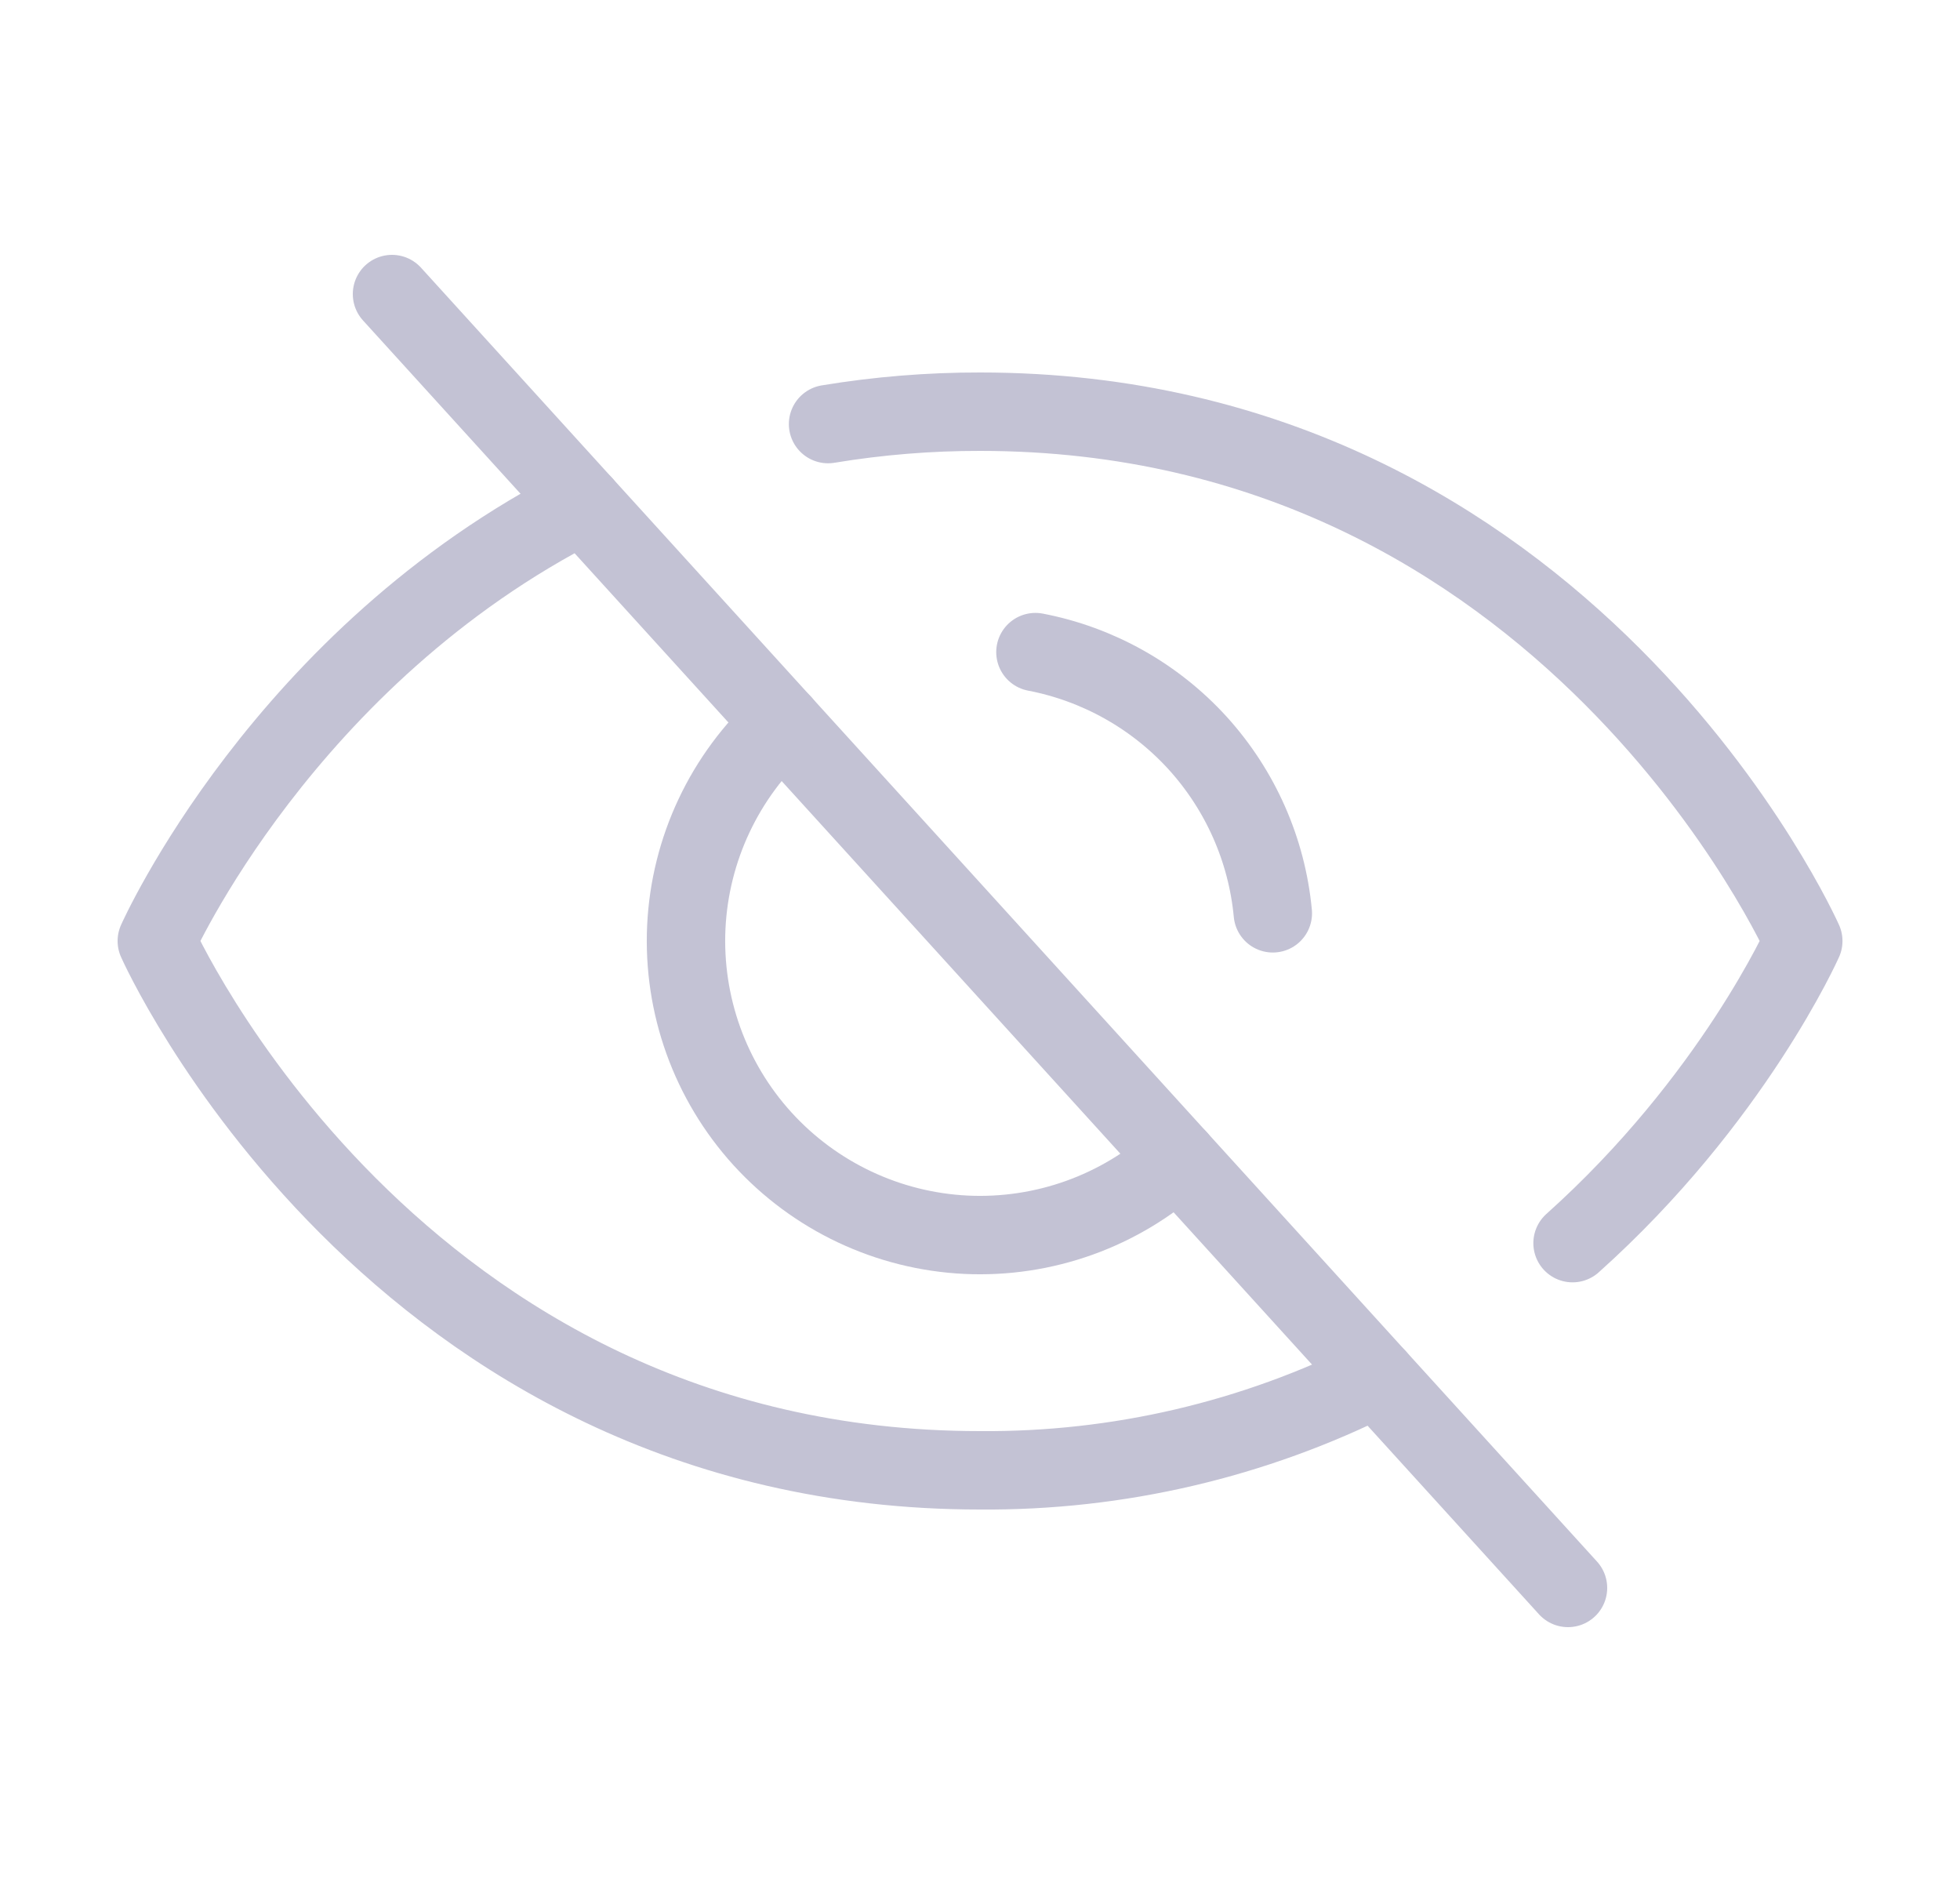 <svg xmlns="http://www.w3.org/2000/svg" width="25" height="24" viewBox="0 0 25 24" fill="none">
  <path d="M5 3.75L20 20.25" stroke="#C3C2D4" stroke-linecap="round" stroke-linejoin="round"/>
  <path d="M15.023 14.775C14.287 15.444 13.316 15.793 12.322 15.746C11.329 15.698 10.395 15.258 9.725 14.522C9.056 13.786 8.707 12.815 8.754 11.821C8.802 10.828 9.242 9.894 9.978 9.225" stroke="#C3C2D4" stroke-linecap="round" stroke-linejoin="round"/>
  <path d="M13.207 8.316C14.004 8.469 14.73 8.876 15.277 9.477C15.822 10.078 16.159 10.839 16.235 11.647" stroke="#C3C2D4" stroke-linecap="round" stroke-linejoin="round"/>
  <path d="M20.058 15.853C22.102 14.023 23.001 12 23.001 12C23.001 12 20.001 5.25 12.501 5.25C11.852 5.249 11.203 5.302 10.562 5.408" stroke="#C3C2D4" stroke-linecap="round" stroke-linejoin="round"/>
  <path d="M7.438 6.432C3.615 8.367 2 12 2 12C2 12 5 18.75 12.5 18.75C14.257 18.764 15.993 18.359 17.562 17.569" stroke="#C3C2D4" stroke-linecap="round" stroke-linejoin="round"/>
</svg>